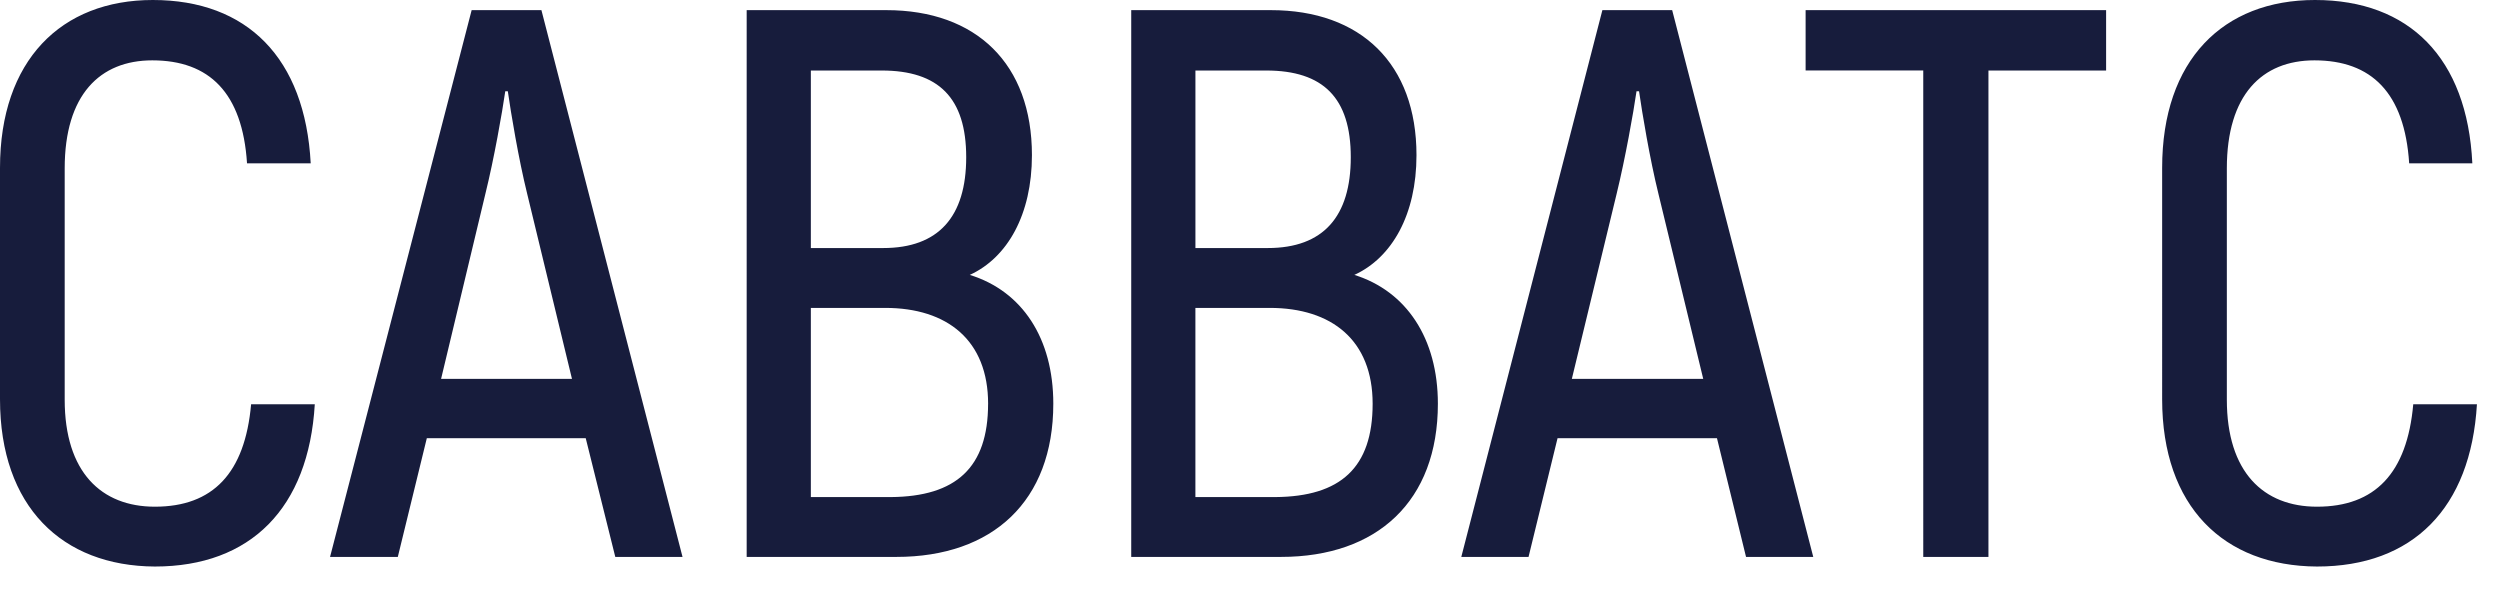 <svg width="106" height="25" fill="none" xmlns="http://www.w3.org/2000/svg"><path d="M0 16.925V7.118C0 2.56 2.592 0 6.479 0c3.995 0 6.457 2.452 6.695 6.925h-2.7c-.194-2.99-1.598-4.366-4.017-4.366-2.224 0-3.714 1.463-3.714 4.58v9.807c0 3.075 1.555 4.538 3.822 4.538 2.462 0 3.823-1.42 4.082-4.344h2.7c-.26 4.408-2.722 6.881-6.782 6.881C2.635 24 0 21.485 0 16.925zm24.835 1.655h-6.738l-1.23 5.033h-2.873L19.998.43h2.958l5.983 23.183h-2.851l-1.253-5.032zm-.583-2.515l-1.9-7.85c-.367-1.484-.691-3.44-.82-4.344h-.109c-.13.903-.475 2.86-.842 4.344l-1.879 7.85h5.55zm20.408 1.053c0 4.13-2.57 6.495-6.651 6.495h-6.35V.43h5.918c3.823 0 6.177 2.28 6.177 6.15 0 2.517-1.037 4.345-2.635 5.076 2.224.688 3.541 2.688 3.541 5.462zM34.38 2.99v7.527h3.067c2.354 0 3.52-1.333 3.52-3.85 0-2.515-1.166-3.677-3.584-3.677H34.38zm7.516 14.13c0-2.689-1.727-4.065-4.362-4.065H34.38v8.021h3.39c2.765-.021 4.125-1.247 4.125-3.957zm19.07-.002c0 4.13-2.57 6.495-6.652 6.495h-6.35V.43h5.918c3.823 0 6.177 2.28 6.177 6.15 0 2.517-1.037 4.345-2.635 5.076 2.203.688 3.542 2.688 3.542 5.462zM50.686 2.99v7.527h3.067c2.354 0 3.52-1.333 3.52-3.85 0-2.515-1.166-3.677-3.585-3.677h-3.002zM58.2 17.12c0-2.689-1.727-4.065-4.362-4.065h-3.153v8.021h3.39c2.765-.021 4.125-1.247 4.125-3.957zm14.6 1.46h-6.76l-1.23 5.033h-2.851L67.941.43H70.9l5.982 23.183h-2.85L72.8 18.581zm-.583-2.515l-1.9-7.85c-.367-1.484-.691-3.44-.821-4.344h-.108c-.13.903-.475 2.839-.842 4.344l-1.9 7.85h5.571zM89.3 2.99h-4.99v20.623h-2.764V2.989h-4.988V.43h12.741v2.56zm2.375 13.935V7.118c0-4.58 2.592-7.118 6.48-7.118 3.994 0 6.456 2.452 6.672 6.925h-2.678c-.194-2.99-1.598-4.366-4.017-4.366-2.224 0-3.714 1.463-3.714 4.58v9.807c0 3.075 1.555 4.538 3.822 4.538 2.462 0 3.823-1.42 4.082-4.344h2.7c-.26 4.408-2.721 6.881-6.782 6.881-3.952-.021-6.565-2.537-6.565-7.096z" fill="#171C3C"/></svg>